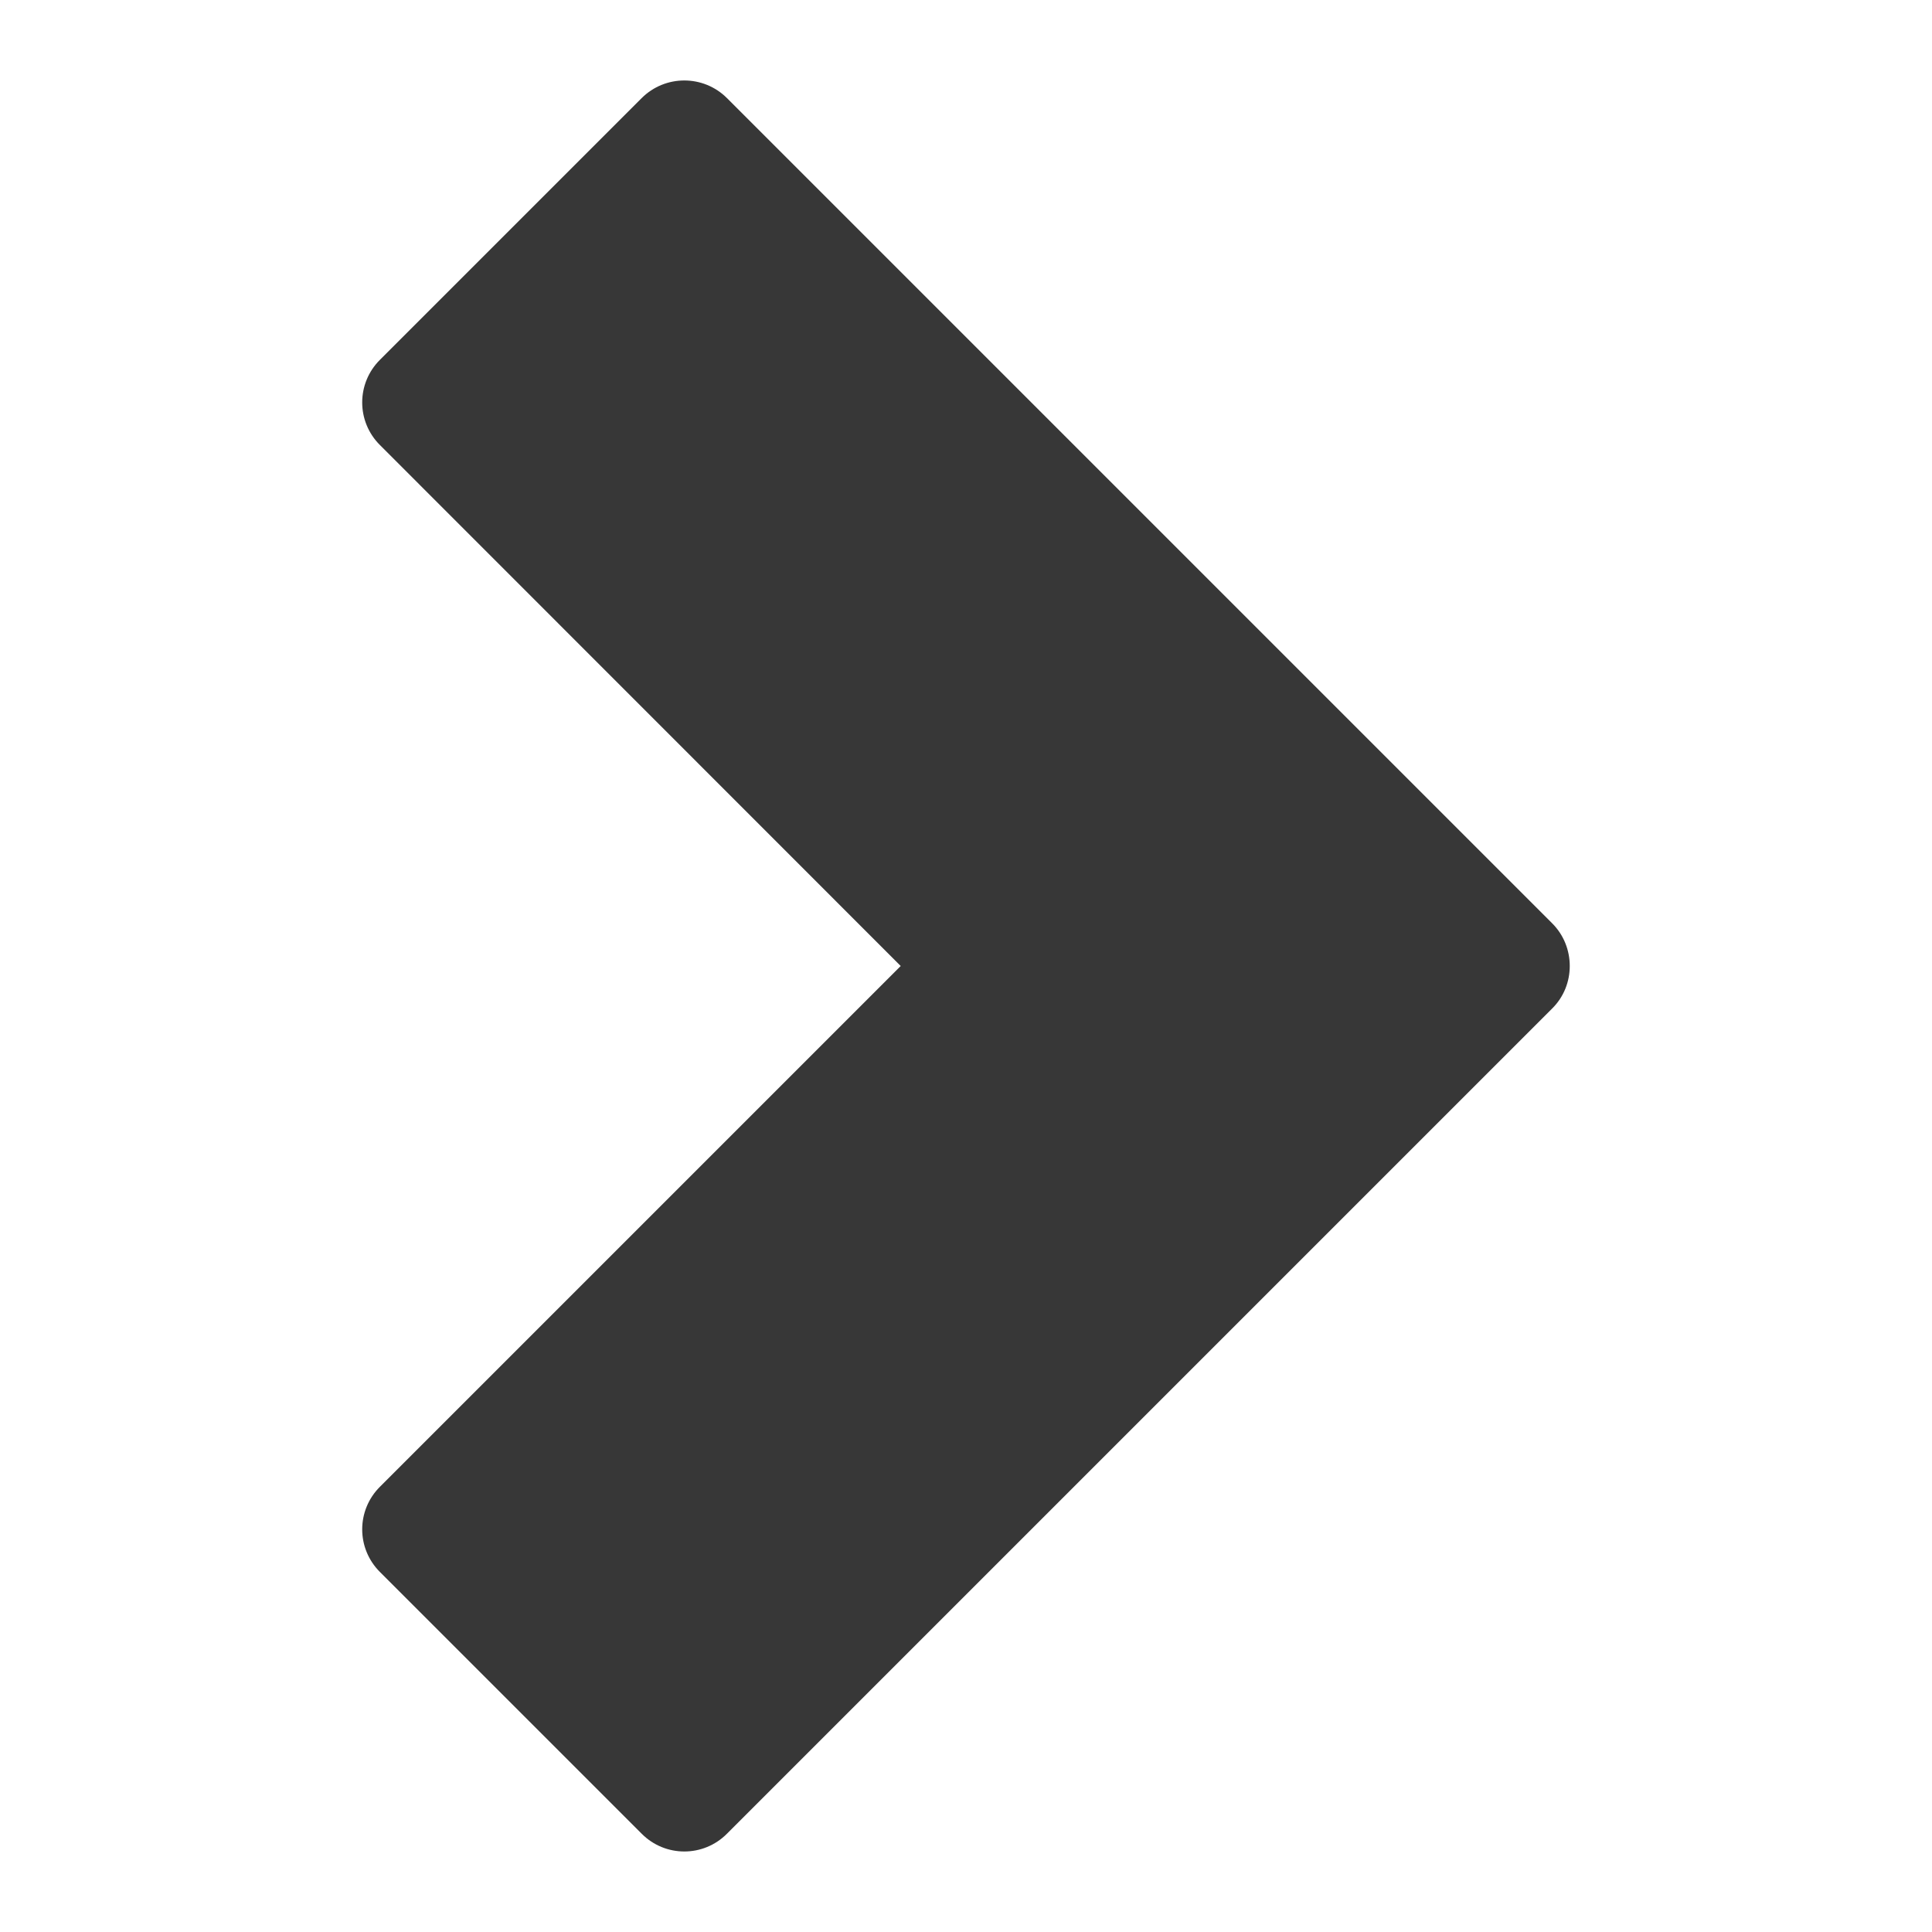 <svg width="10" height="10" viewBox="0 0 10 10" fill="none" xmlns="http://www.w3.org/2000/svg">
<g clip-path="url(#clip0_2259_5048)">
<path d="M1.967 1.862C1.844 1.984 1.844 2.182 1.967 2.304L4.662 5L1.967 7.695C1.844 7.817 1.844 8.015 1.967 8.137L3.321 9.491C3.443 9.614 3.641 9.614 3.763 9.491L8.033 5.221C8.095 5.16 8.125 5.08 8.125 5C8.125 4.92 8.095 4.84 8.034 4.779L3.763 0.508C3.641 0.386 3.443 0.386 3.321 0.508L1.967 1.862Z" fill="#373737"/>
</g>
<defs>
<clipPath id="clip0_2259_5048">
<rect width="10" height="10" fill="white" transform="translate(0 10) rotate(-90)"/>
</clipPath>
</defs>
</svg>
